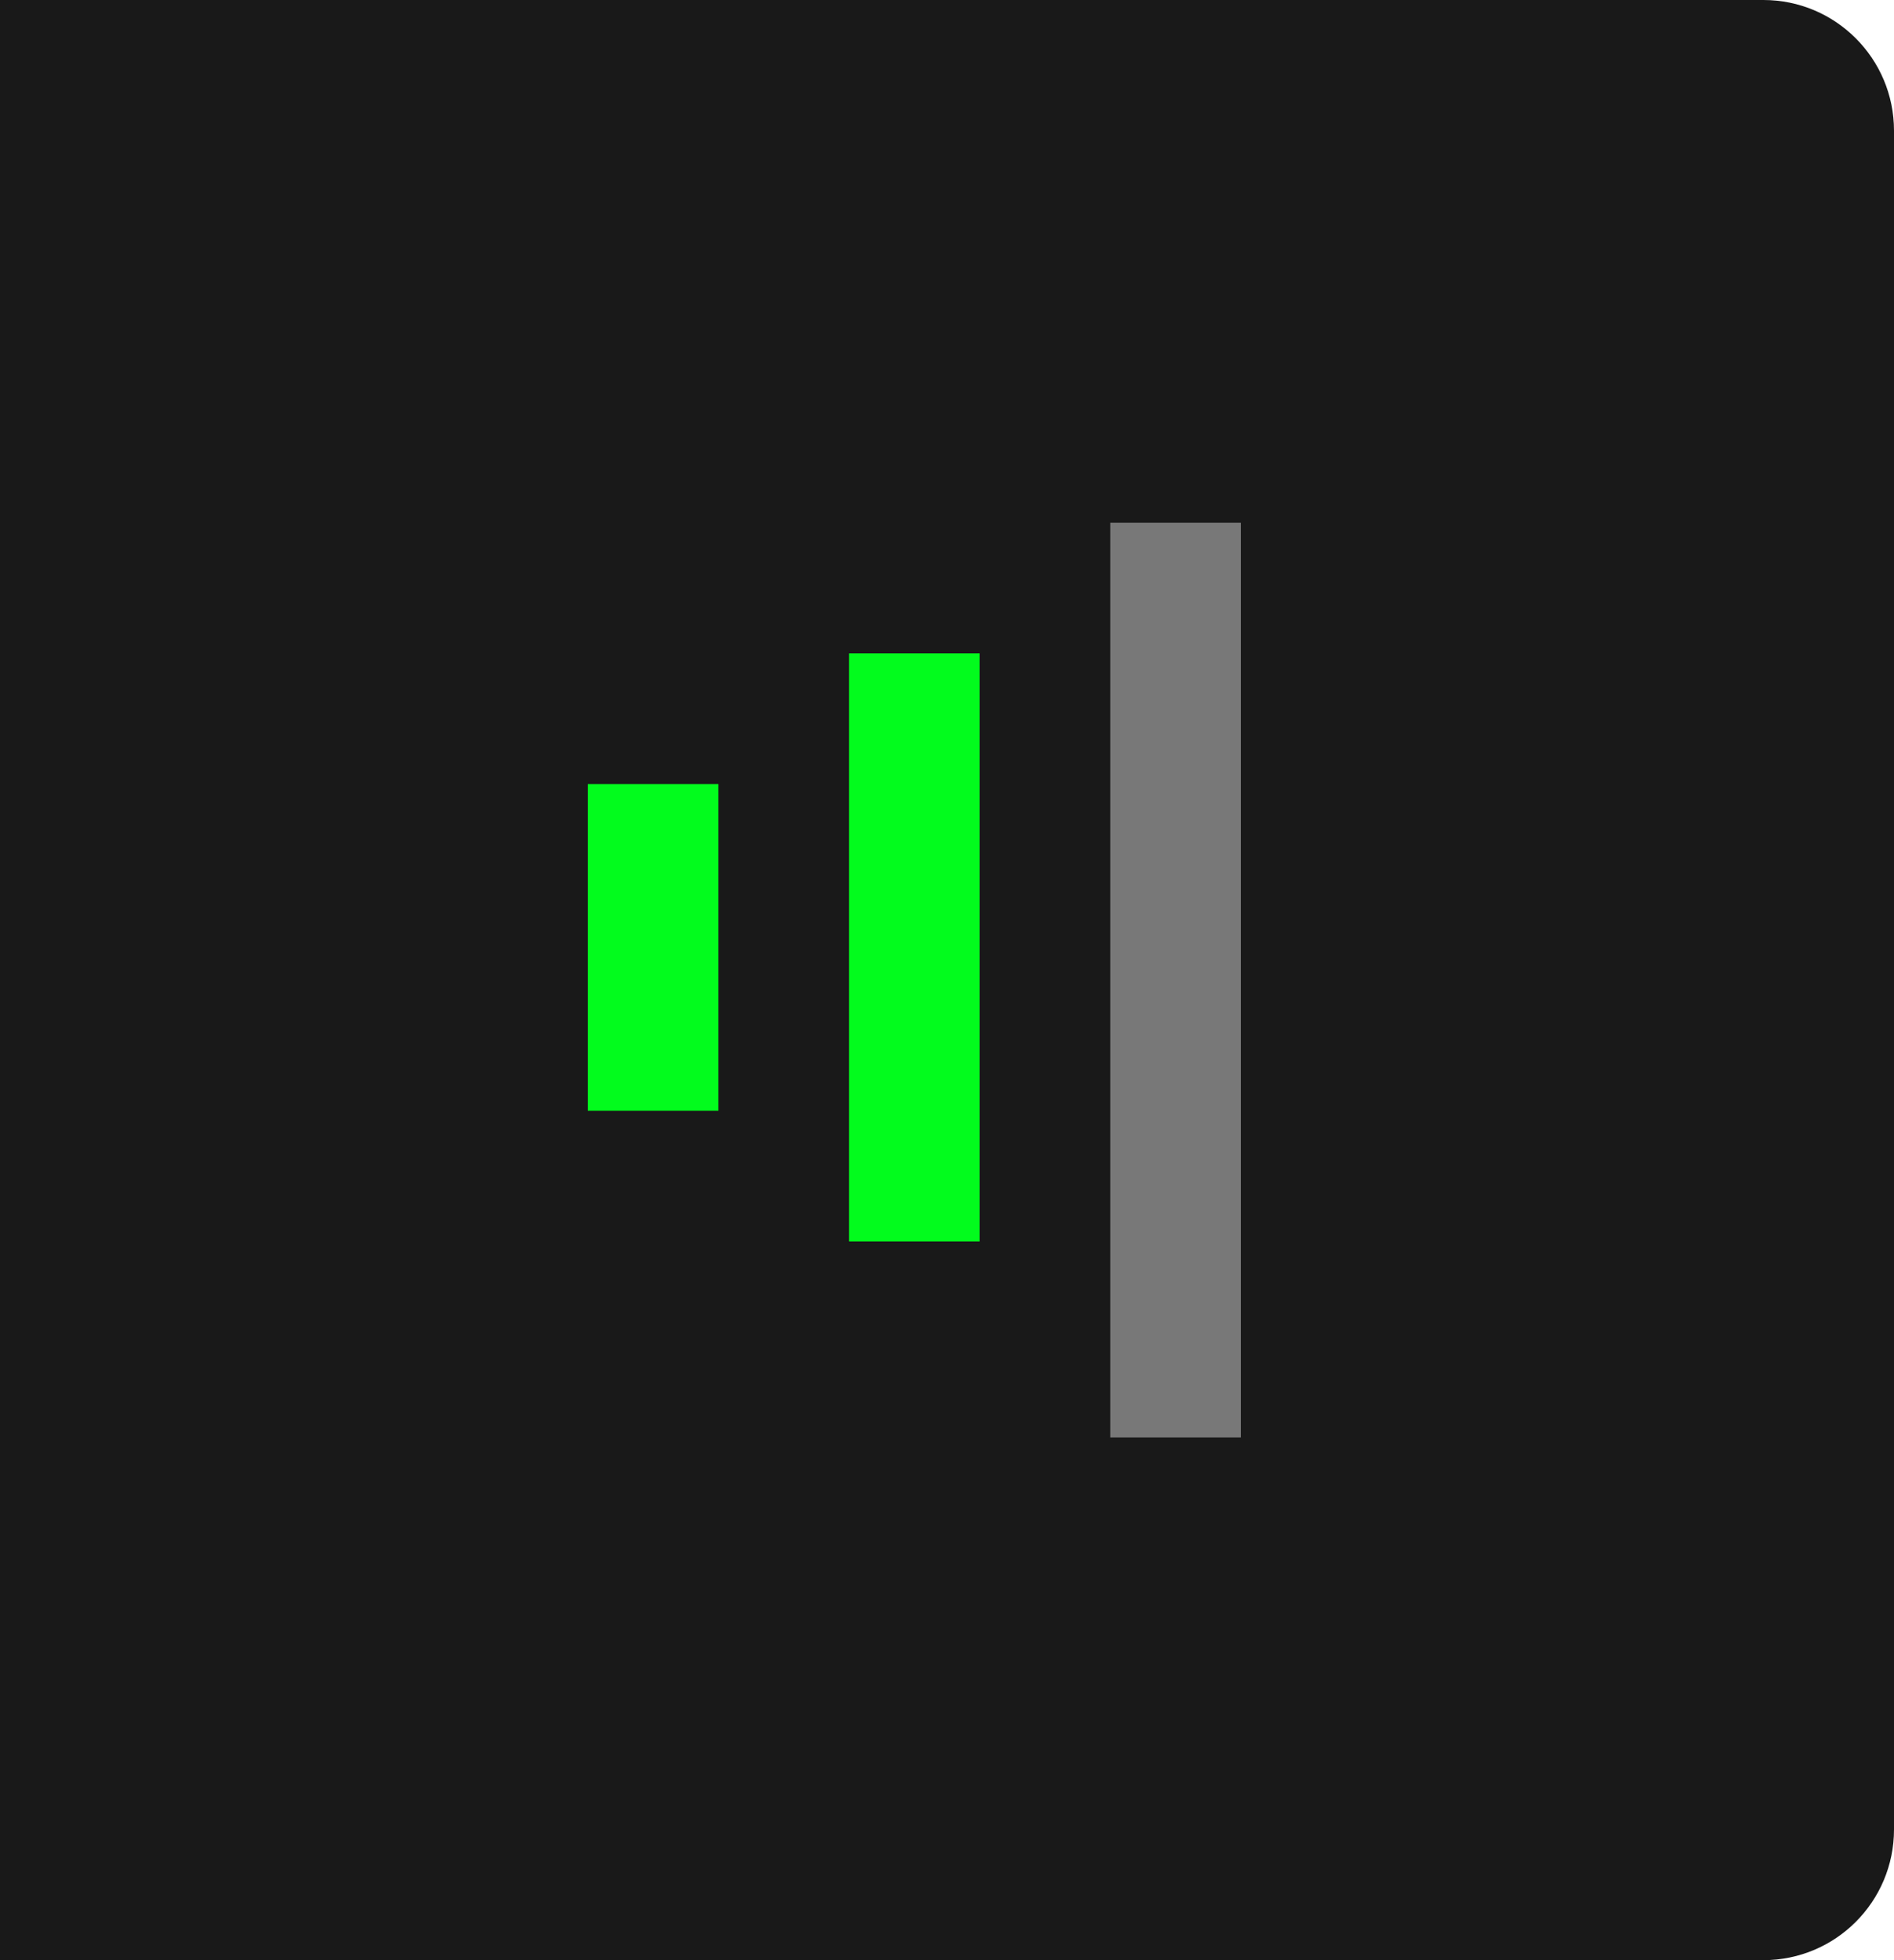 <svg 
 xmlns="http://www.w3.org/2000/svg"
 xmlns:xlink="http://www.w3.org/1999/xlink"
 width="29px" height="30px">
<path fill-rule="evenodd"  fill="rgb(25, 25, 25)"
 d="M27.000,30.000 L0.000,30.000 L0.000,0.000 L27.000,0.000 C28.105,0.000 29.000,0.896 29.000,2.000 L29.000,28.000 C29.000,29.105 28.105,30.000 27.000,30.000 Z"/>
<path fill-rule="evenodd"  fill="rgb(2, 252, 29)"
 d="M9.000,12.000 L11.000,12.000 L11.000,17.000 L9.000,17.000 L9.000,12.000 Z"/>
<path fill-rule="evenodd"  fill="rgb(2, 252, 29)"
 d="M13.000,10.000 L15.000,10.000 L15.000,19.000 L13.000,19.000 L13.000,10.000 Z"/>
<path fill-rule="evenodd"  fill="rgb(120, 120, 120)"
 d="M17.000,8.000 L19.000,8.000 L19.000,22.000 L17.000,22.000 L17.000,8.000 Z"/>
</svg>